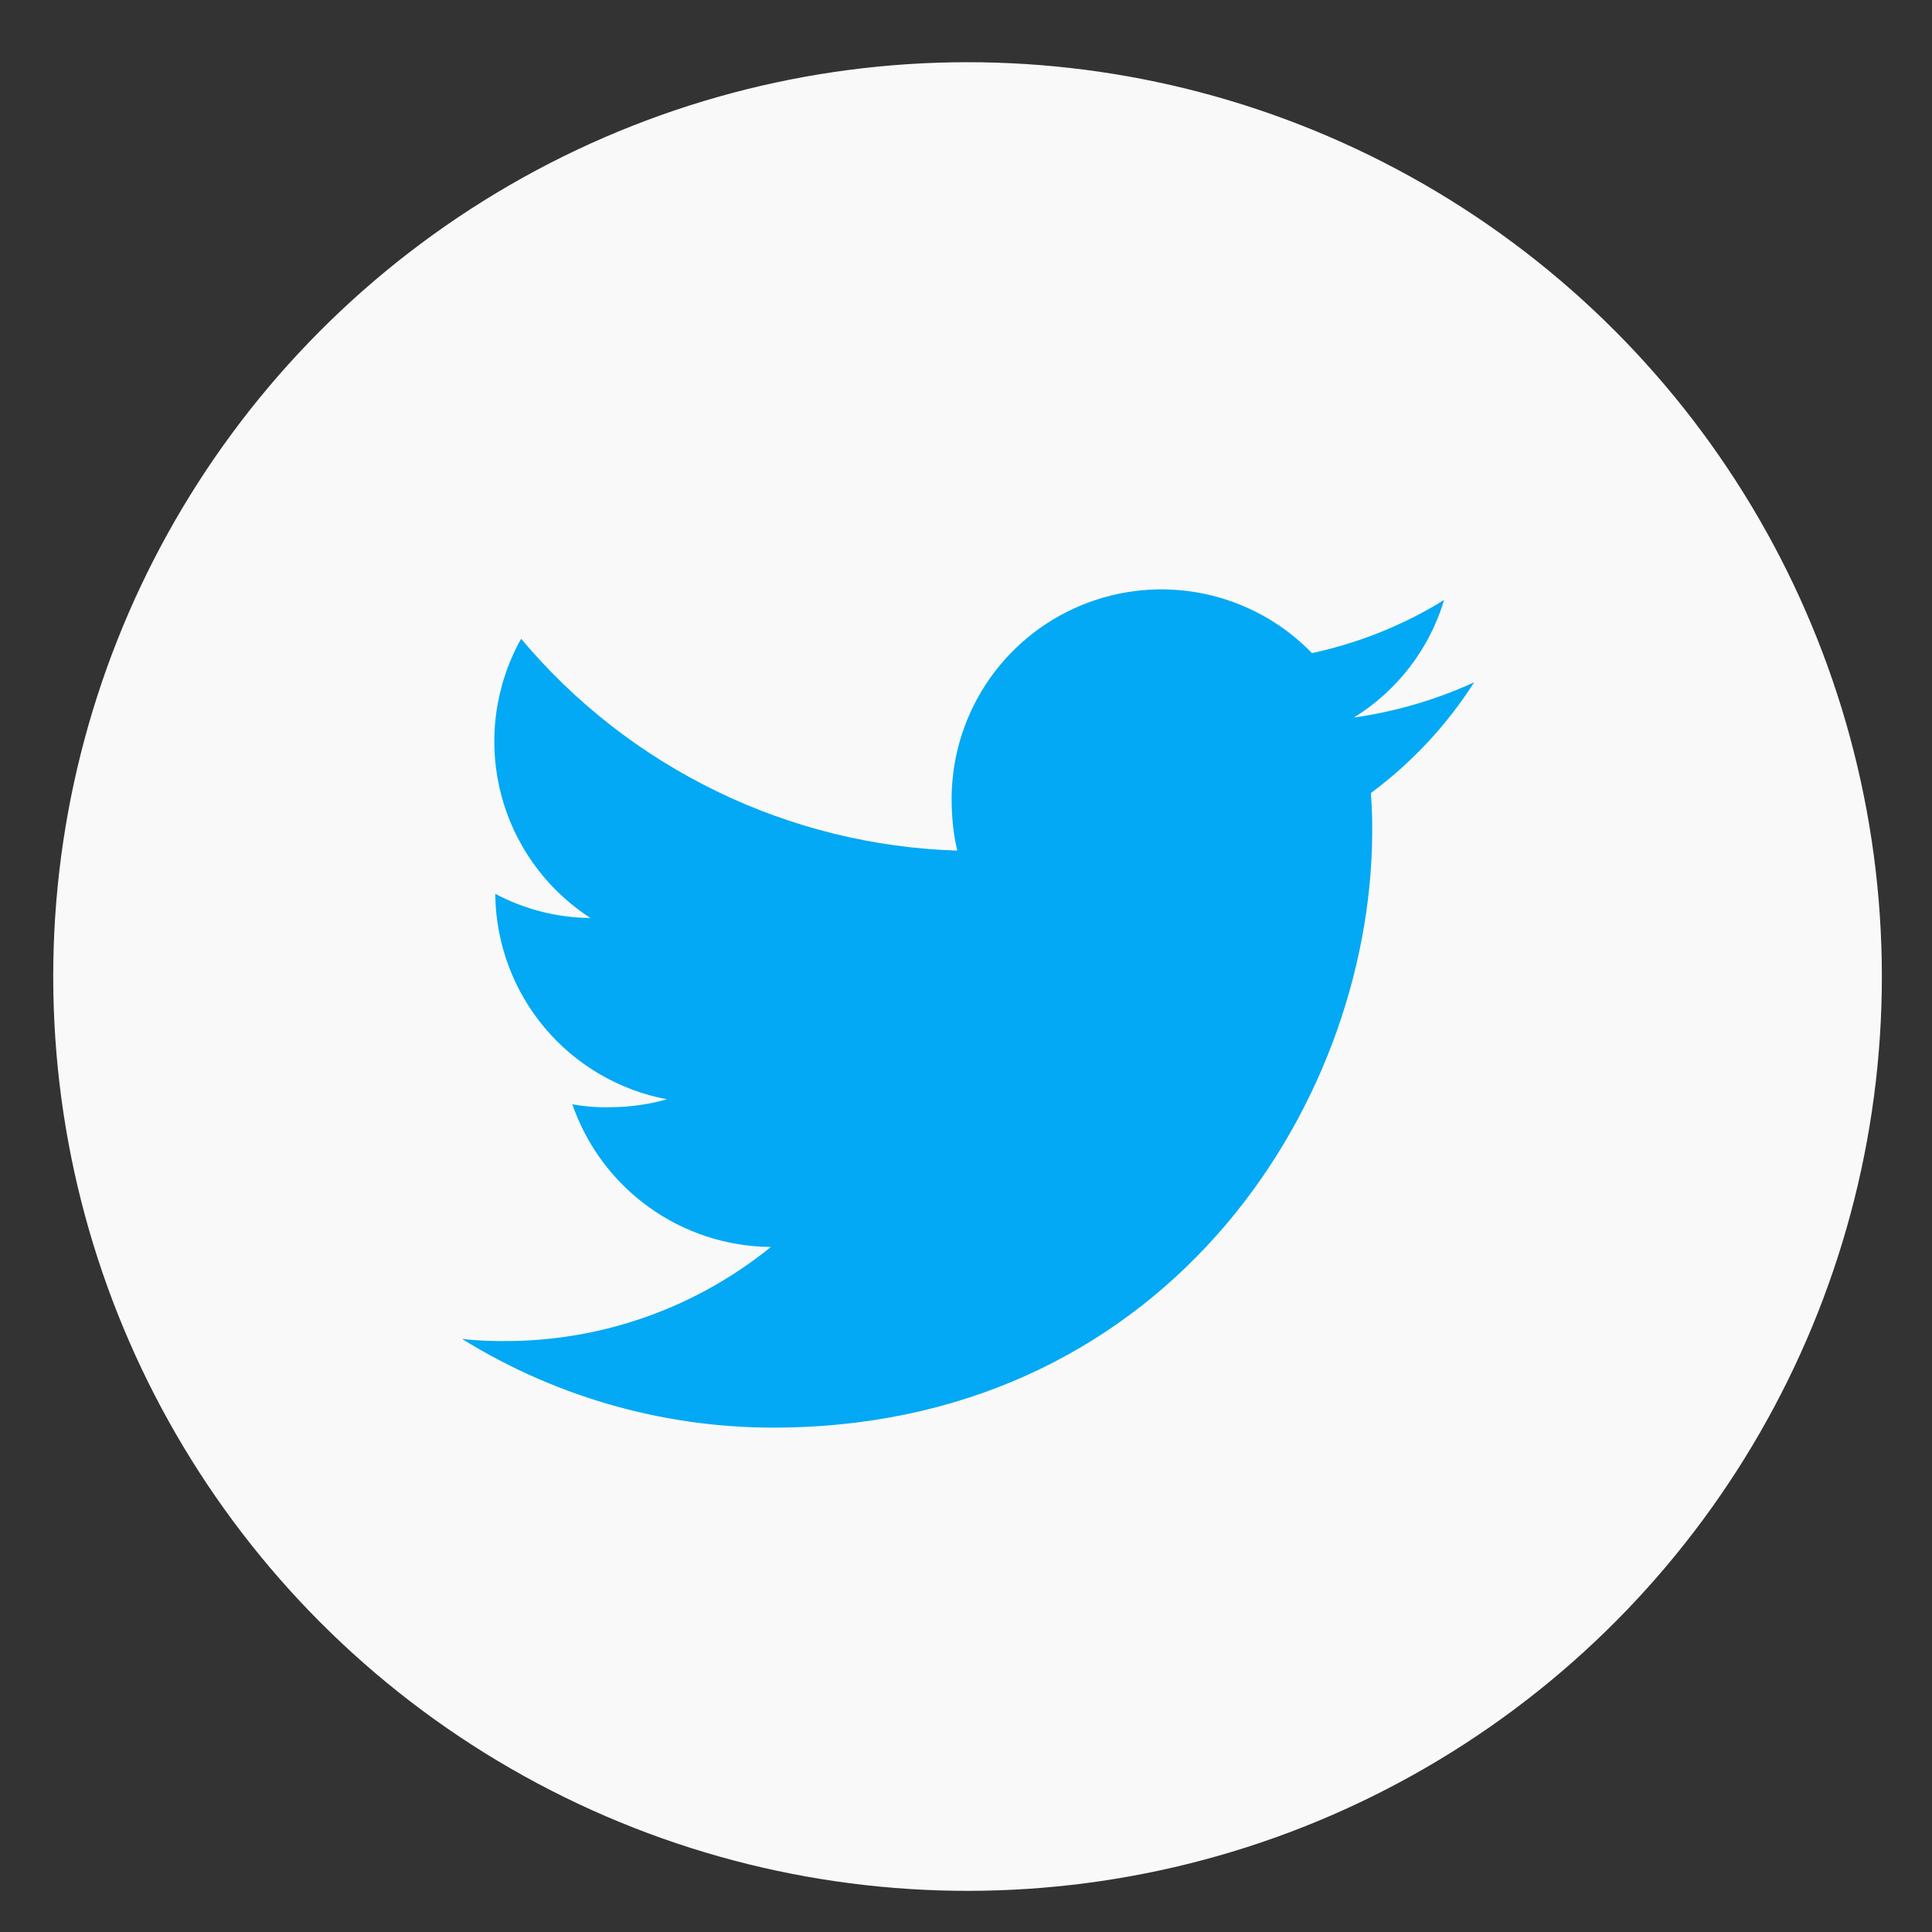 <svg width="40" height="40" viewBox="0 0 40 40" fill="none" xmlns="http://www.w3.org/2000/svg">
<rect x="0" y="0" width="40" height="40" fill="#333333" stroke="none"/>
<circle cx="20.032" cy="20.218" r="18.93" transform="rotate(-1 20.032 20.218)" fill="#F9F9F9"/>
<g clip-path="url(#clip0_1_22813)">
<path d="M30.521 14.127C29.73 14.488 28.891 14.734 28.03 14.856C28.93 14.301 29.595 13.435 29.899 12.422C29.056 12.942 28.131 13.314 27.163 13.522C26.557 12.896 25.776 12.468 24.923 12.292C24.069 12.116 23.183 12.2 22.378 12.535C21.574 12.869 20.888 13.438 20.411 14.167C19.934 14.896 19.687 15.752 19.703 16.623C19.709 16.967 19.743 17.297 19.82 17.611C18.091 17.557 16.393 17.138 14.837 16.382C13.28 15.626 11.901 14.55 10.789 13.225C10.248 14.19 10.096 15.326 10.363 16.4C10.629 17.474 11.295 18.406 12.225 19.006C11.537 19 10.861 18.828 10.254 18.505L10.255 18.553C10.273 19.556 10.637 20.522 11.284 21.288C11.931 22.054 12.823 22.574 13.809 22.76C13.439 22.864 13.057 22.919 12.672 22.923C12.397 22.932 12.12 22.912 11.849 22.863C12.145 23.72 12.699 24.464 13.435 24.993C14.171 25.523 15.053 25.81 15.96 25.817C14.444 27.047 12.559 27.732 10.607 27.764C10.251 27.77 9.909 27.76 9.567 27.722C11.575 28.967 13.901 29.604 16.264 29.555C24.255 29.416 28.509 22.719 28.409 16.981C28.406 16.789 28.396 16.603 28.383 16.419C29.229 15.791 29.953 15.015 30.521 14.127V14.127Z" fill="#03A9F4"/>
</g>
<defs>
<clipPath id="clip0_1_22813">
<rect width="21.188" height="21.188" fill="white" transform="translate(9.254 9.811) rotate(-1)"/>
</clipPath>
</defs>
</svg>
